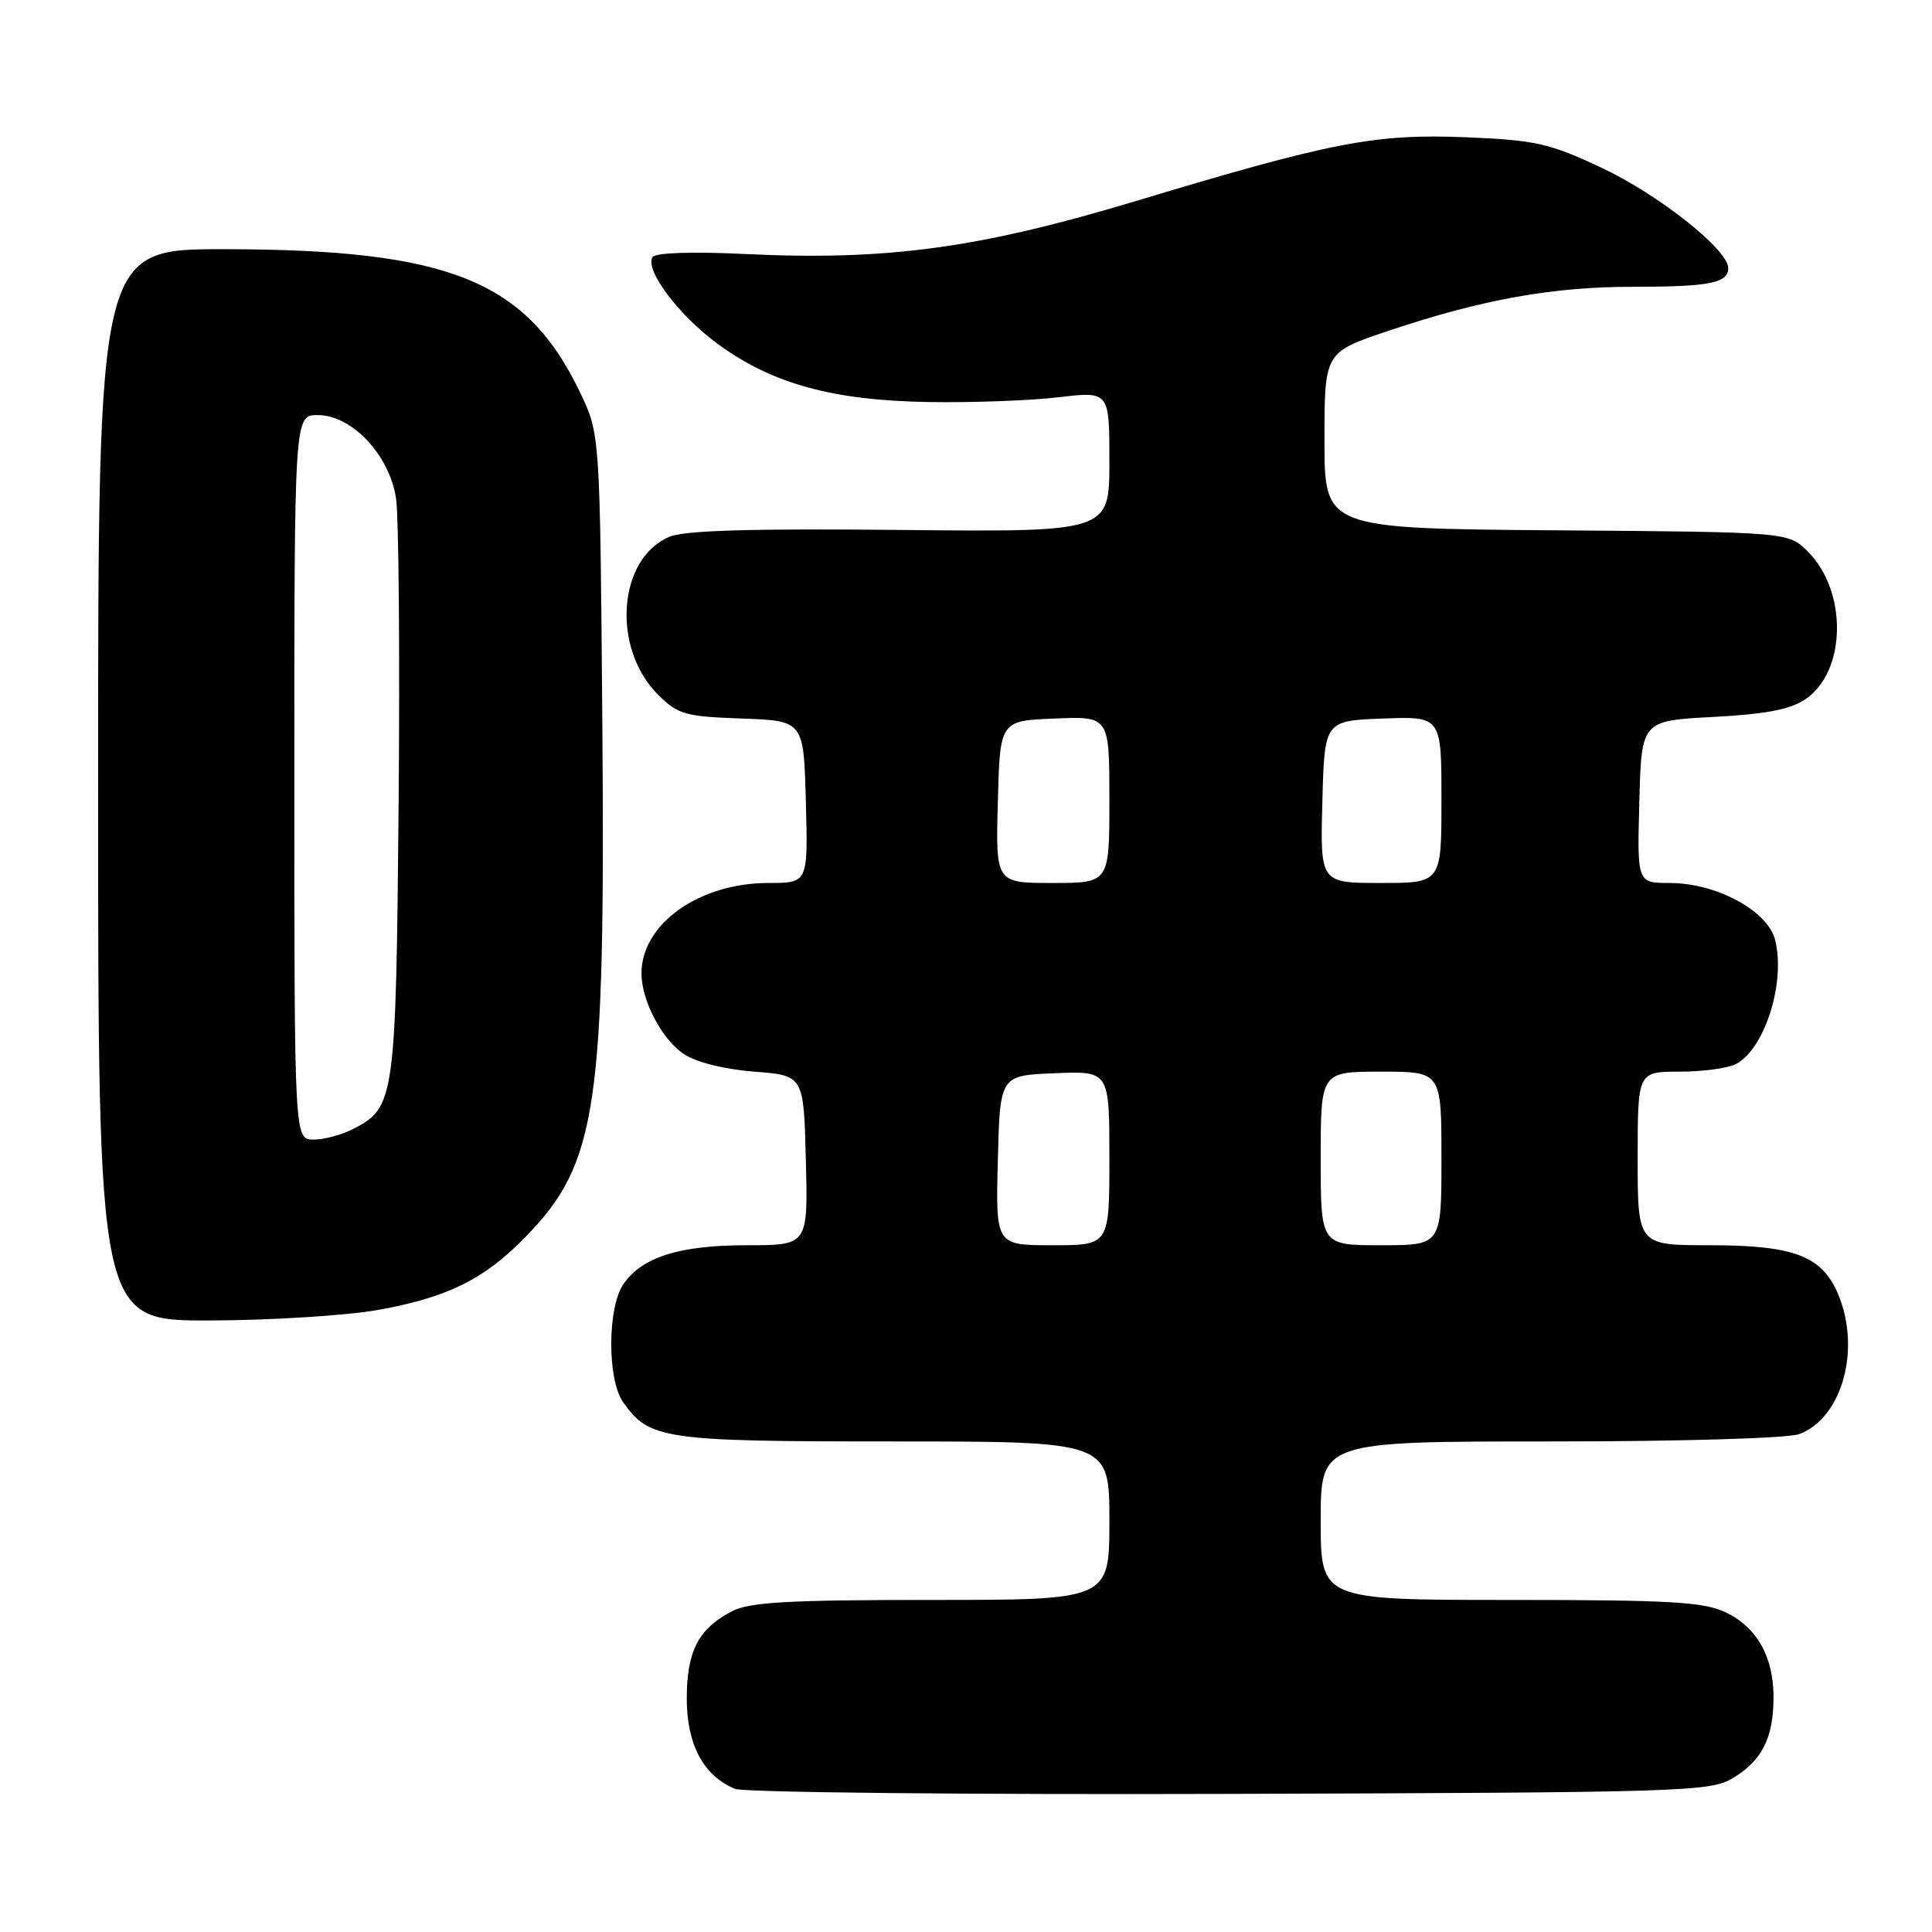 <?xml version="1.0" encoding="UTF-8" standalone="no"?>
<!DOCTYPE svg PUBLIC "-//W3C//DTD SVG 1.1//EN" "http://www.w3.org/Graphics/SVG/1.1/DTD/svg11.dtd" >
<svg xmlns="http://www.w3.org/2000/svg" xmlns:xlink="http://www.w3.org/1999/xlink" version="1.1" viewBox="0 0 256 256">
 <g >
 <path fill="currentColor"
d=" M 229.66 235.58 C 233.49 233.27 235.00 230.24 235.00 224.90 C 235.00 219.51 232.80 215.61 228.64 213.63 C 225.74 212.26 221.26 212.00 200.10 212.00 C 175.00 212.00 175.00 212.00 175.00 201.50 C 175.00 191.00 175.00 191.00 205.43 191.00 C 222.79 191.00 236.97 190.58 238.43 190.02 C 244.09 187.88 246.61 178.80 243.58 171.53 C 241.44 166.42 237.74 165.00 226.55 165.00 C 217.00 165.00 217.00 165.00 217.00 153.50 C 217.00 142.00 217.00 142.00 222.57 142.00 C 225.63 142.00 229.00 141.54 230.06 140.97 C 233.88 138.93 236.64 130.06 235.20 124.50 C 234.20 120.66 227.40 117.00 221.25 117.00 C 216.93 117.00 216.93 117.00 217.22 106.25 C 217.50 95.50 217.50 95.50 227.00 95.00 C 233.99 94.63 237.22 94.01 239.24 92.64 C 244.66 88.97 244.83 78.37 239.55 73.09 C 236.96 70.50 236.96 70.50 206.23 70.27 C 175.50 70.03 175.50 70.03 175.50 58.36 C 175.50 46.68 175.50 46.68 183.97 43.84 C 196.32 39.69 205.68 38.00 216.38 38.00 C 226.52 38.00 229.00 37.51 229.00 35.52 C 229.00 33.08 219.73 25.74 212.15 22.20 C 205.29 18.98 203.45 18.57 194.30 18.19 C 182.23 17.70 176.52 18.80 150.50 26.64 C 129.72 32.90 117.50 34.56 98.78 33.66 C 91.67 33.32 86.82 33.48 86.46 34.07 C 85.41 35.76 89.93 41.78 95.10 45.57 C 102.27 50.84 110.35 53.07 123.00 53.27 C 128.78 53.37 136.54 53.08 140.25 52.64 C 147.00 51.84 147.00 51.84 147.00 61.17 C 147.00 70.50 147.00 70.50 119.28 70.22 C 99.78 70.02 90.73 70.28 88.74 71.11 C 81.88 73.95 80.99 85.83 87.17 92.02 C 89.84 94.68 90.74 94.94 98.29 95.21 C 106.50 95.50 106.50 95.50 106.78 106.25 C 107.07 117.00 107.07 117.00 101.85 117.00 C 92.62 117.00 85.00 122.42 85.00 128.98 C 85.00 132.59 87.73 137.77 90.62 139.67 C 92.28 140.77 96.03 141.70 99.95 142.00 C 106.50 142.50 106.50 142.50 106.78 153.75 C 107.07 165.00 107.07 165.00 99.00 165.00 C 90.06 165.00 85.14 166.54 82.63 170.12 C 80.48 173.18 80.44 182.76 82.56 185.78 C 86.03 190.73 87.86 191.00 118.45 191.00 C 147.00 191.00 147.00 191.00 147.00 201.50 C 147.00 212.00 147.00 212.00 123.45 212.00 C 104.51 212.00 99.33 212.29 97.01 213.49 C 92.54 215.81 91.00 218.77 91.00 225.09 C 91.00 231.15 93.23 235.33 97.39 237.03 C 98.55 237.51 128.07 237.81 163.00 237.70 C 223.60 237.51 226.64 237.41 229.66 235.58 Z  M 50.06 173.58 C 59.30 171.93 64.21 169.50 69.70 163.83 C 79.15 154.10 80.22 146.82 79.81 95.41 C 79.50 57.50 79.50 57.50 76.86 52.00 C 69.75 37.16 59.53 33.05 29.75 33.02 C 13.00 33.00 13.00 33.00 13.00 104.00 C 13.00 175.00 13.00 175.00 27.75 174.97 C 35.86 174.95 45.90 174.32 50.06 173.58 Z  M 132.22 153.75 C 132.50 142.50 132.50 142.50 139.75 142.21 C 147.00 141.91 147.00 141.91 147.00 153.46 C 147.00 165.00 147.00 165.00 139.47 165.00 C 131.93 165.00 131.93 165.00 132.22 153.75 Z  M 175.00 153.50 C 175.00 142.00 175.00 142.00 183.00 142.00 C 191.00 142.00 191.00 142.00 191.00 153.50 C 191.00 165.00 191.00 165.00 183.00 165.00 C 175.00 165.00 175.00 165.00 175.00 153.50 Z  M 132.22 106.25 C 132.50 95.50 132.50 95.50 139.75 95.21 C 147.00 94.91 147.00 94.91 147.00 105.96 C 147.00 117.00 147.00 117.00 139.47 117.00 C 131.93 117.00 131.93 117.00 132.22 106.25 Z  M 175.22 106.25 C 175.50 95.50 175.50 95.50 183.25 95.21 C 191.00 94.92 191.00 94.92 191.00 105.96 C 191.00 117.00 191.00 117.00 182.97 117.00 C 174.93 117.00 174.93 117.00 175.22 106.25 Z  M 39.00 103.00 C 39.00 55.00 39.00 55.00 42.10 55.00 C 46.64 55.00 51.63 60.31 52.48 66.06 C 52.84 68.50 52.99 86.70 52.82 106.50 C 52.47 145.61 52.31 146.75 46.85 149.57 C 45.34 150.36 42.95 151.00 41.55 151.00 C 39.00 151.00 39.00 151.00 39.00 103.00 Z "/>
</g>
</svg>